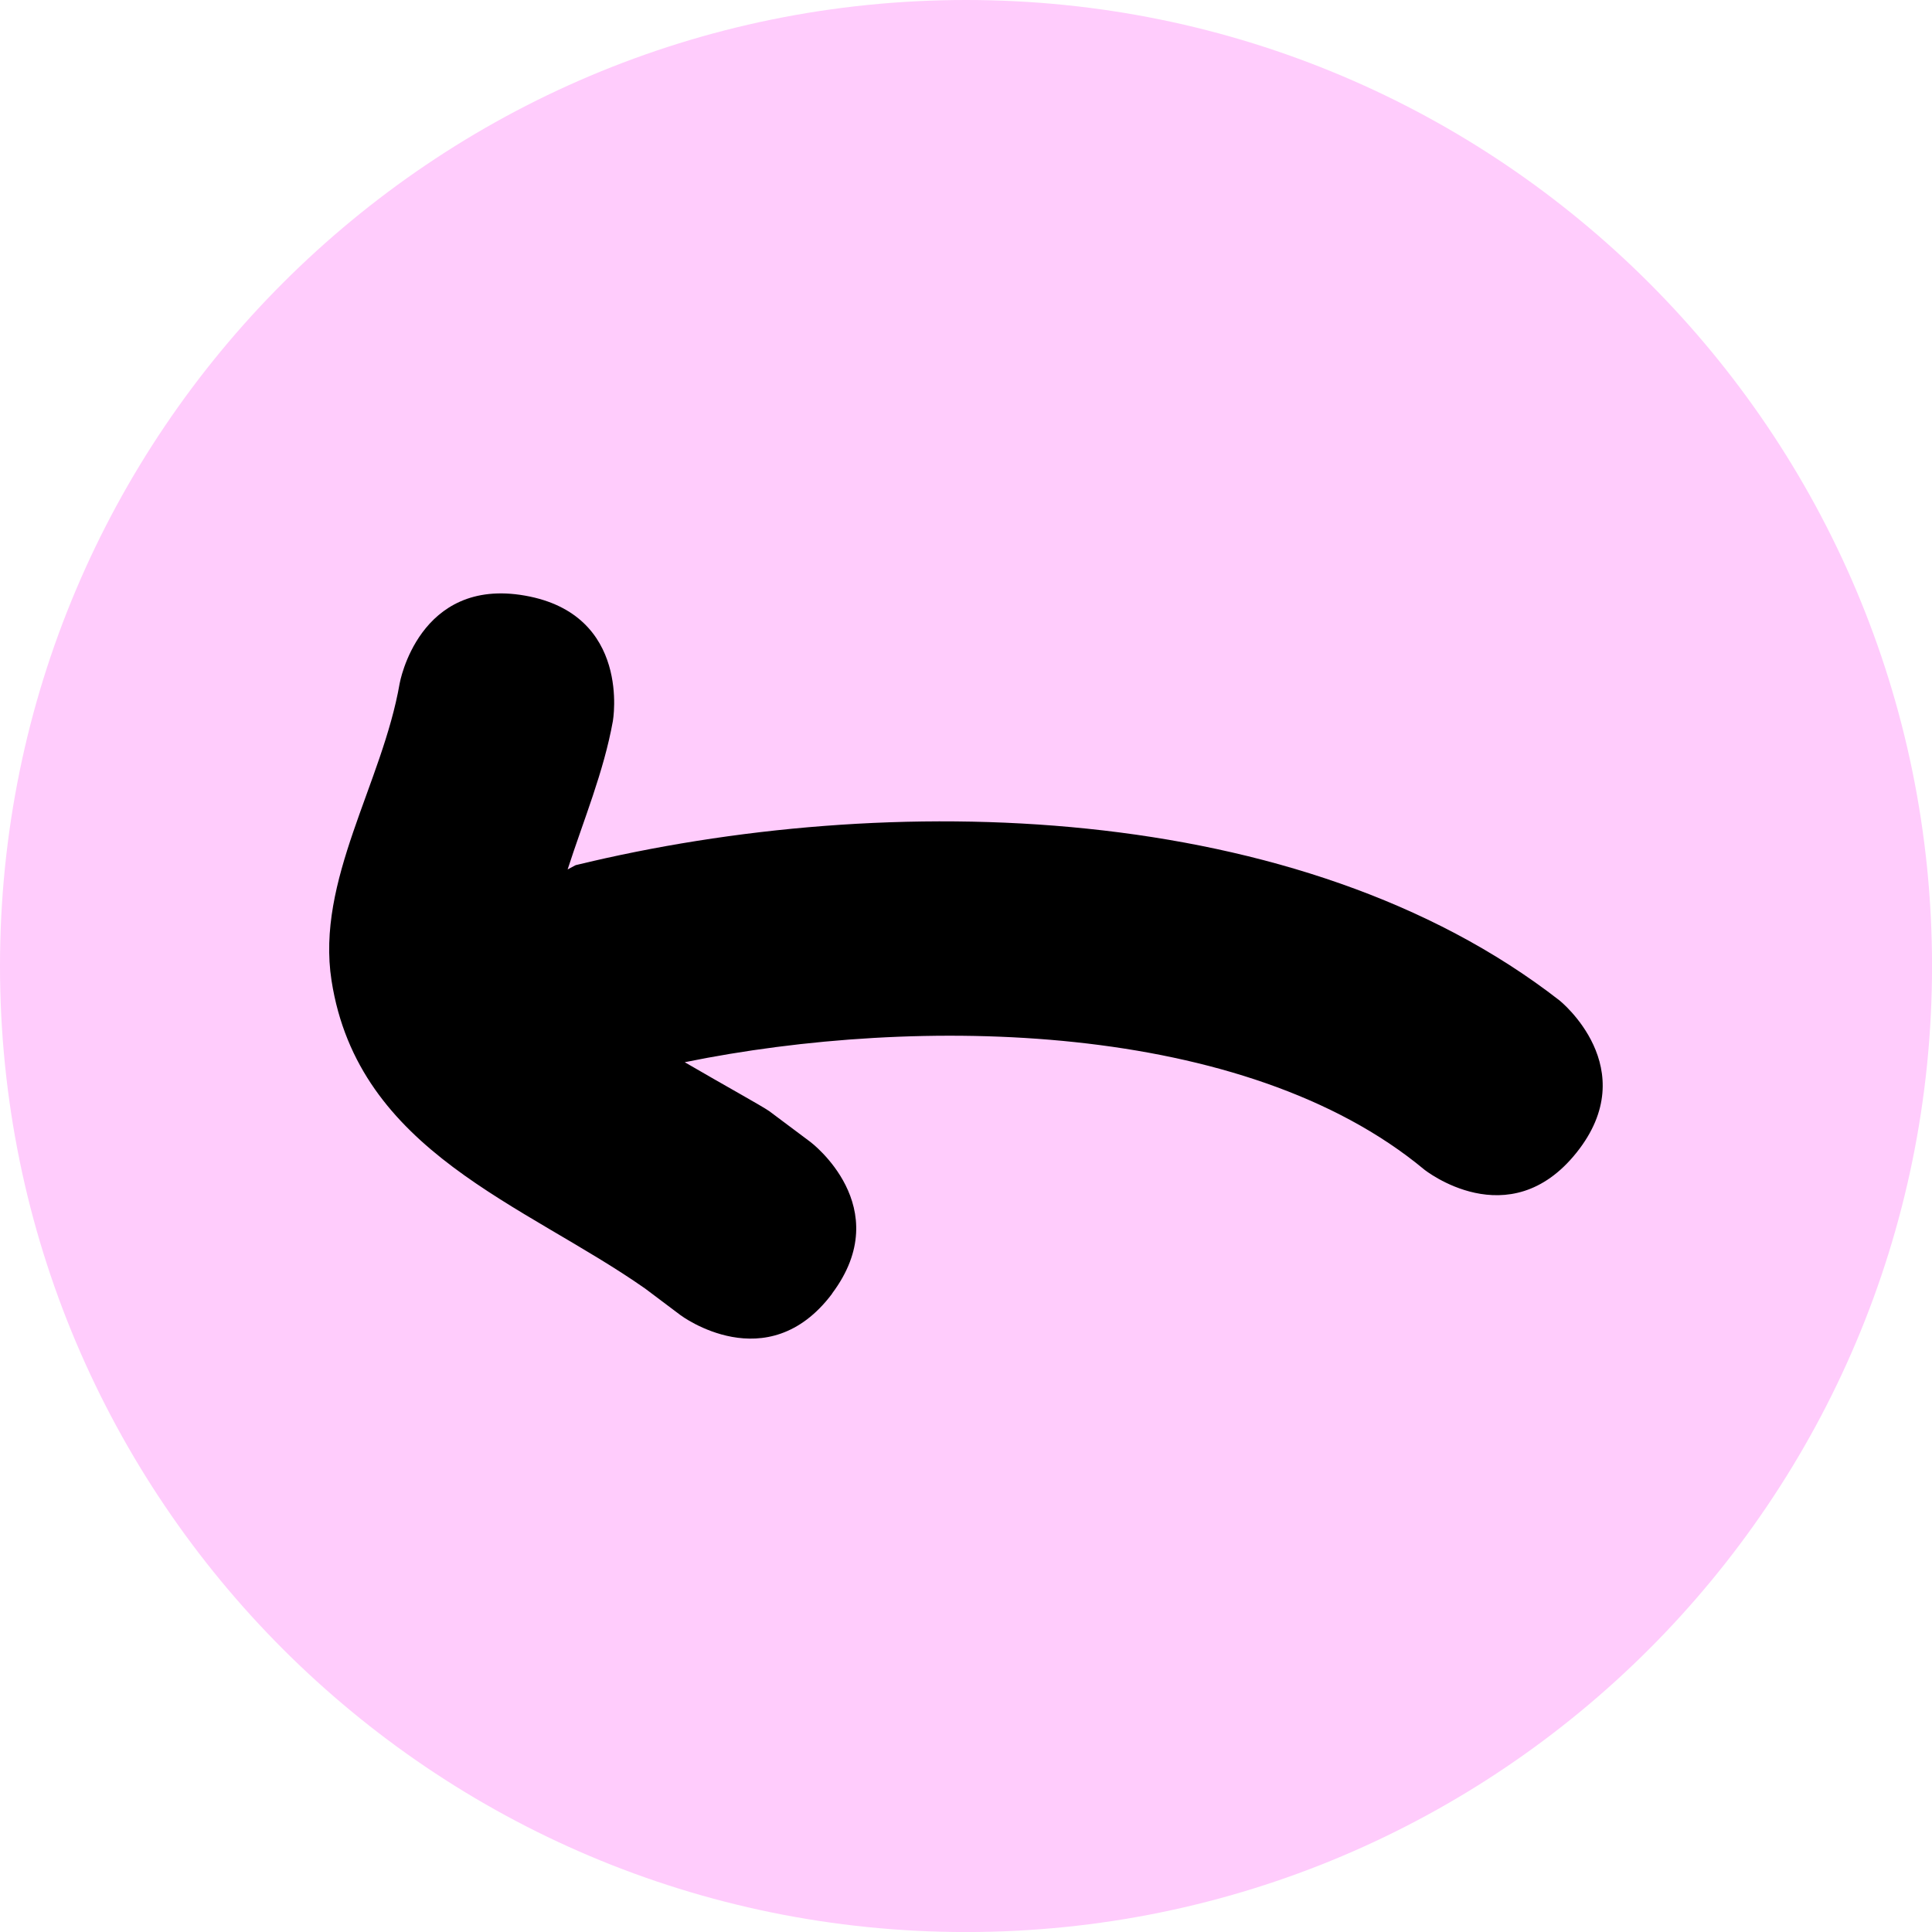 <svg version="1.1" xmlns="http://www.w3.org/2000/svg" xmlns:xlink="http://www.w3.org/1999/xlink" width="44.609" height="44.609" viewBox="0,0,44.609,44.609"><g transform="translate(-297.695,-157.695)"><g stroke="none" stroke-miterlimit="10"><path d="M297.695,180c0,-12.319 9.986,-22.305 22.305,-22.305c12.319,0 22.305,9.986 22.305,22.305c0,12.319 -9.986,22.305 -22.305,22.305c-12.319,0 -22.305,-9.986 -22.305,-22.305z" fill="#ffccfc" stroke-width="NaN"/><path d="M316.91,187.563c-1.5,2 -3.5,0.5 -3.5,0.5l-0.818,-0.615c-2.791,-1.957 -6.626,-3.154 -7.242,-7.112c-0.361,-2.318 1.172,-4.549 1.573,-6.861c0,0 0.434,-2.462 2.896,-2.027c2.462,0.434 2.027,2.896 2.027,2.896c-0.21,1.171 -0.678,2.29 -1.045,3.426l0.186,-0.099c7.198,-1.752 16.731,-1.535 22.718,3.125c0,0 1.952,1.562 0.39,3.514c-1.562,1.952 -3.514,0.39 -3.514,0.39c-4.139,-3.44 -11.67,-3.58 -17.076,-2.479c0.942,0.549 1.771,1.004 1.952,1.13l0.95,0.711c0,0 2,1.5 0.5,3.5z" fill="#000000" stroke-width="0.5"/></g></g></svg>